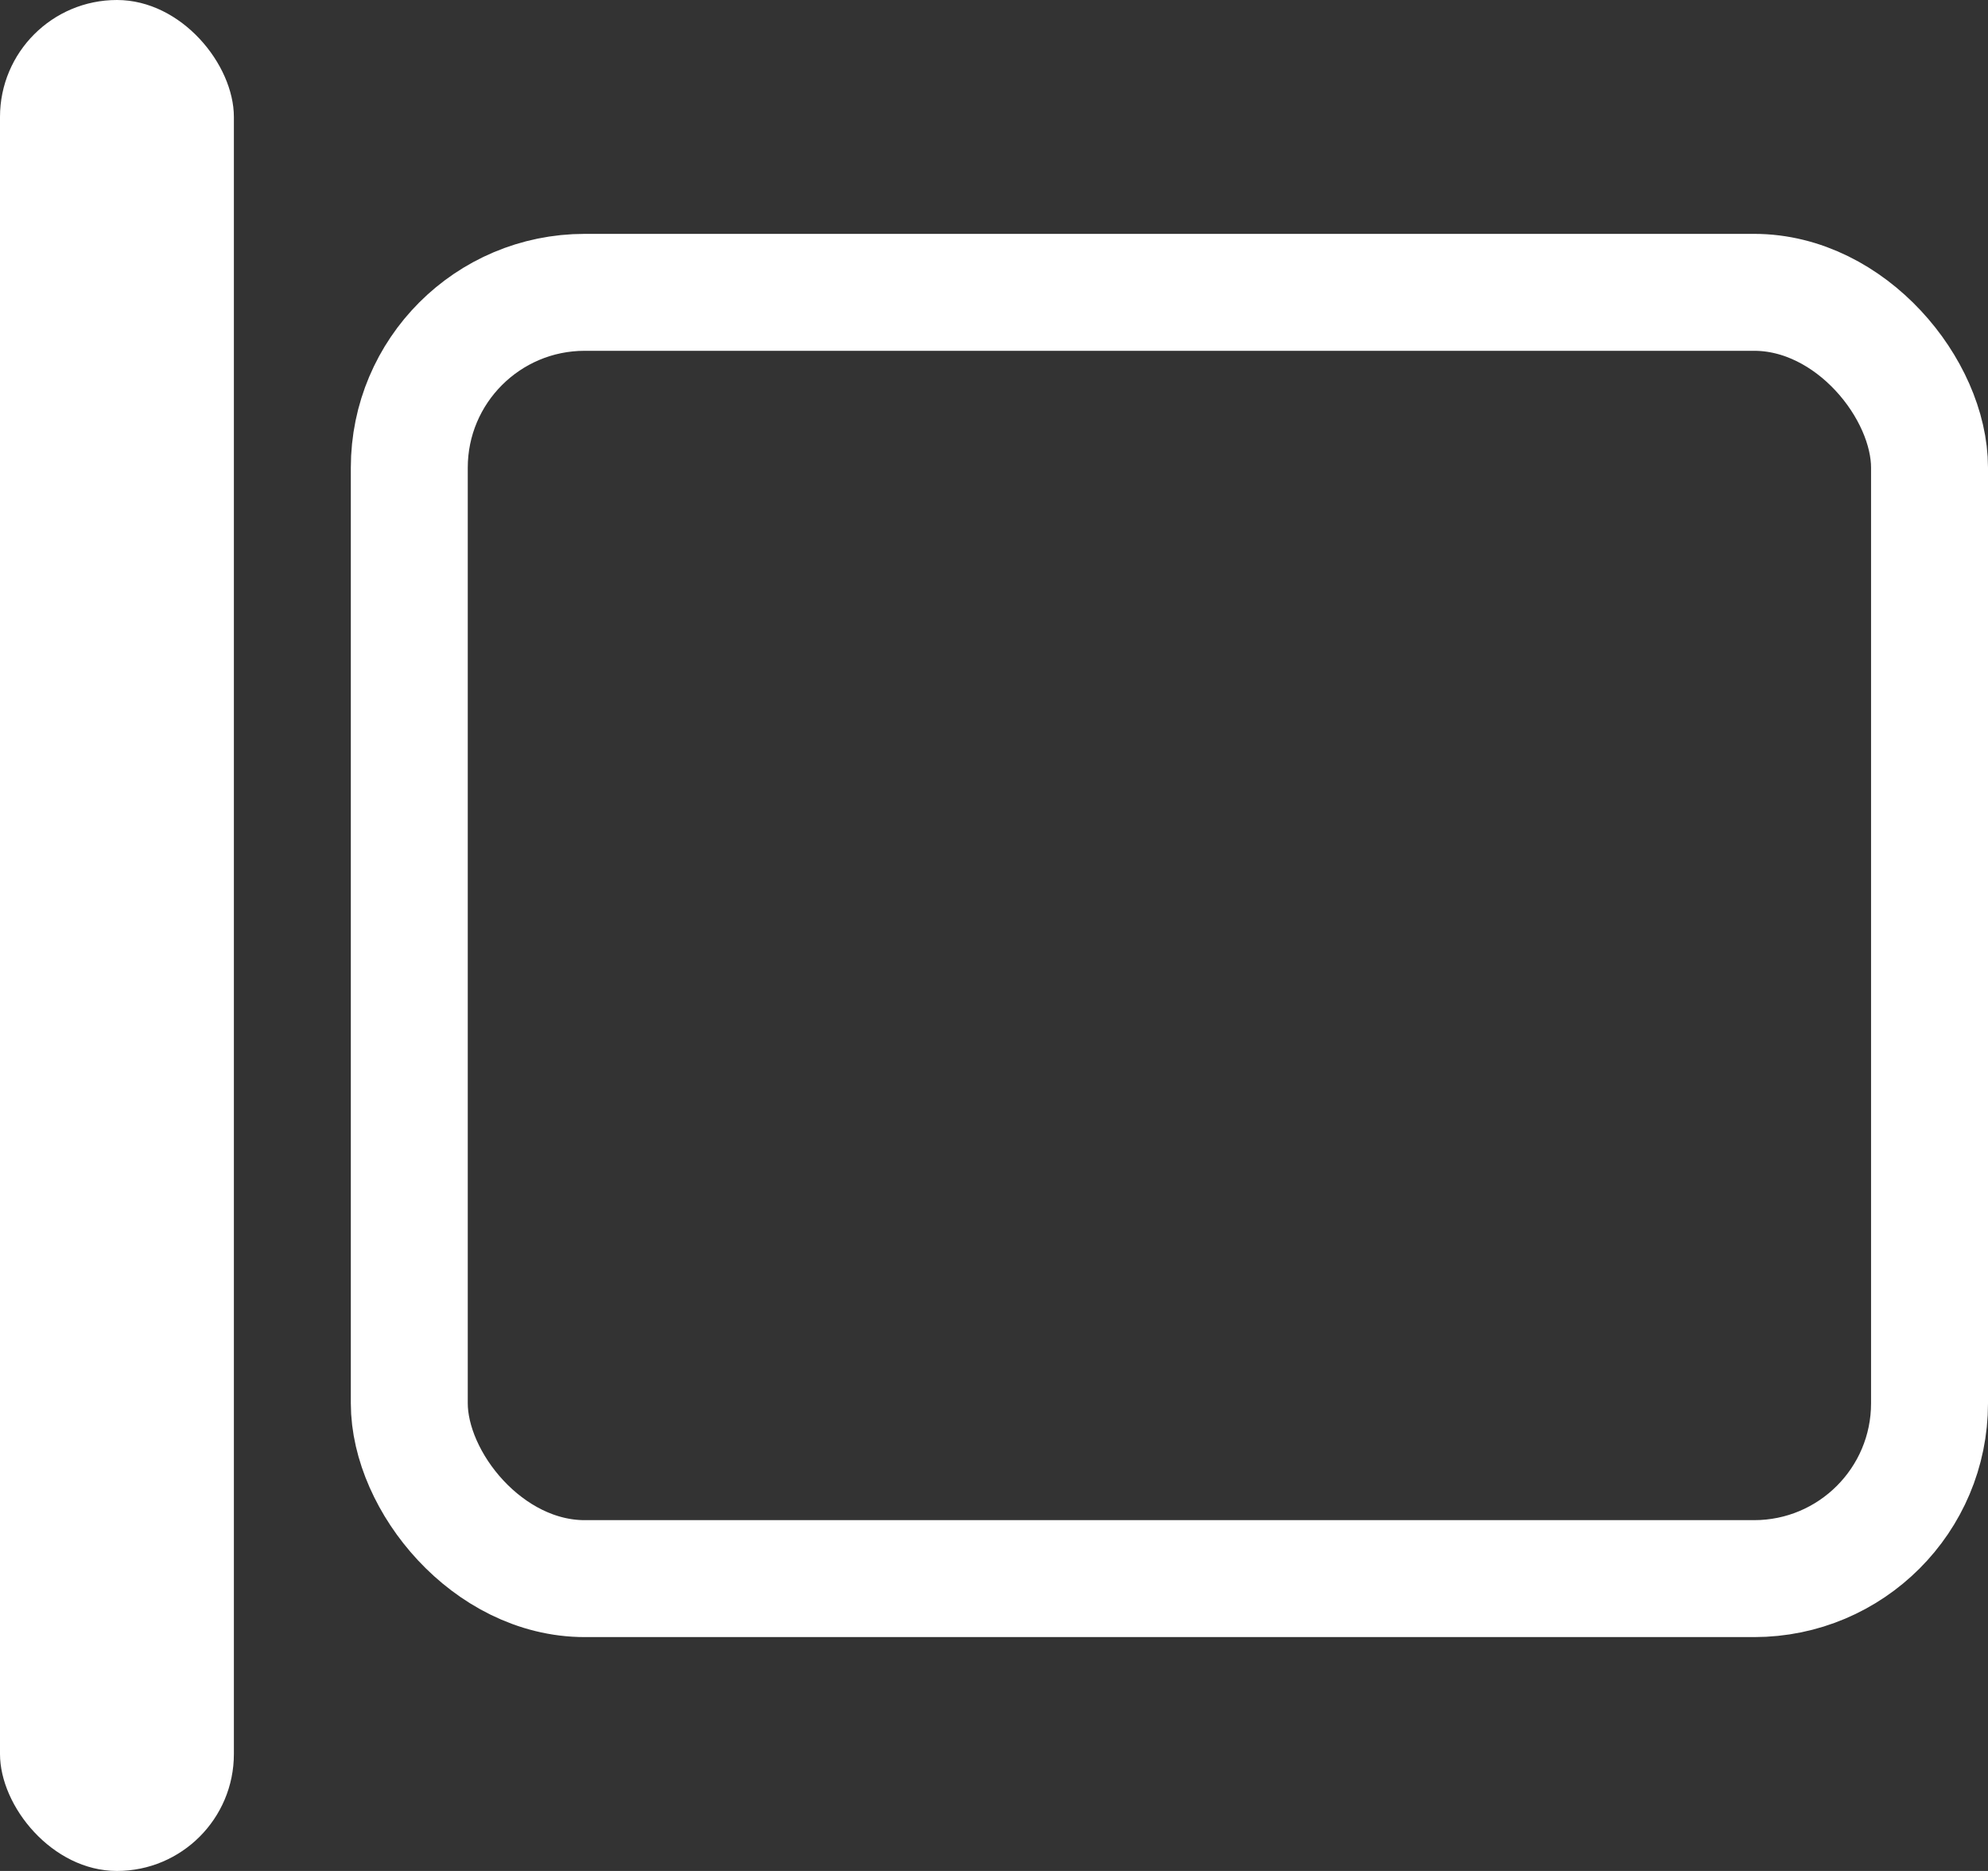 <svg width="17" height="16" viewBox="0 0 17 16" fill="none" xmlns="http://www.w3.org/2000/svg">
<rect x="0" y="0" width="17" height="16" fill="#333333" stroke="none"/>
<rect x="3.5" y="2.5" width="13" height="11" rx="1.5" stroke="white"/>
<rect width="2" height="16" rx="1" fill="white"/>
</svg>
